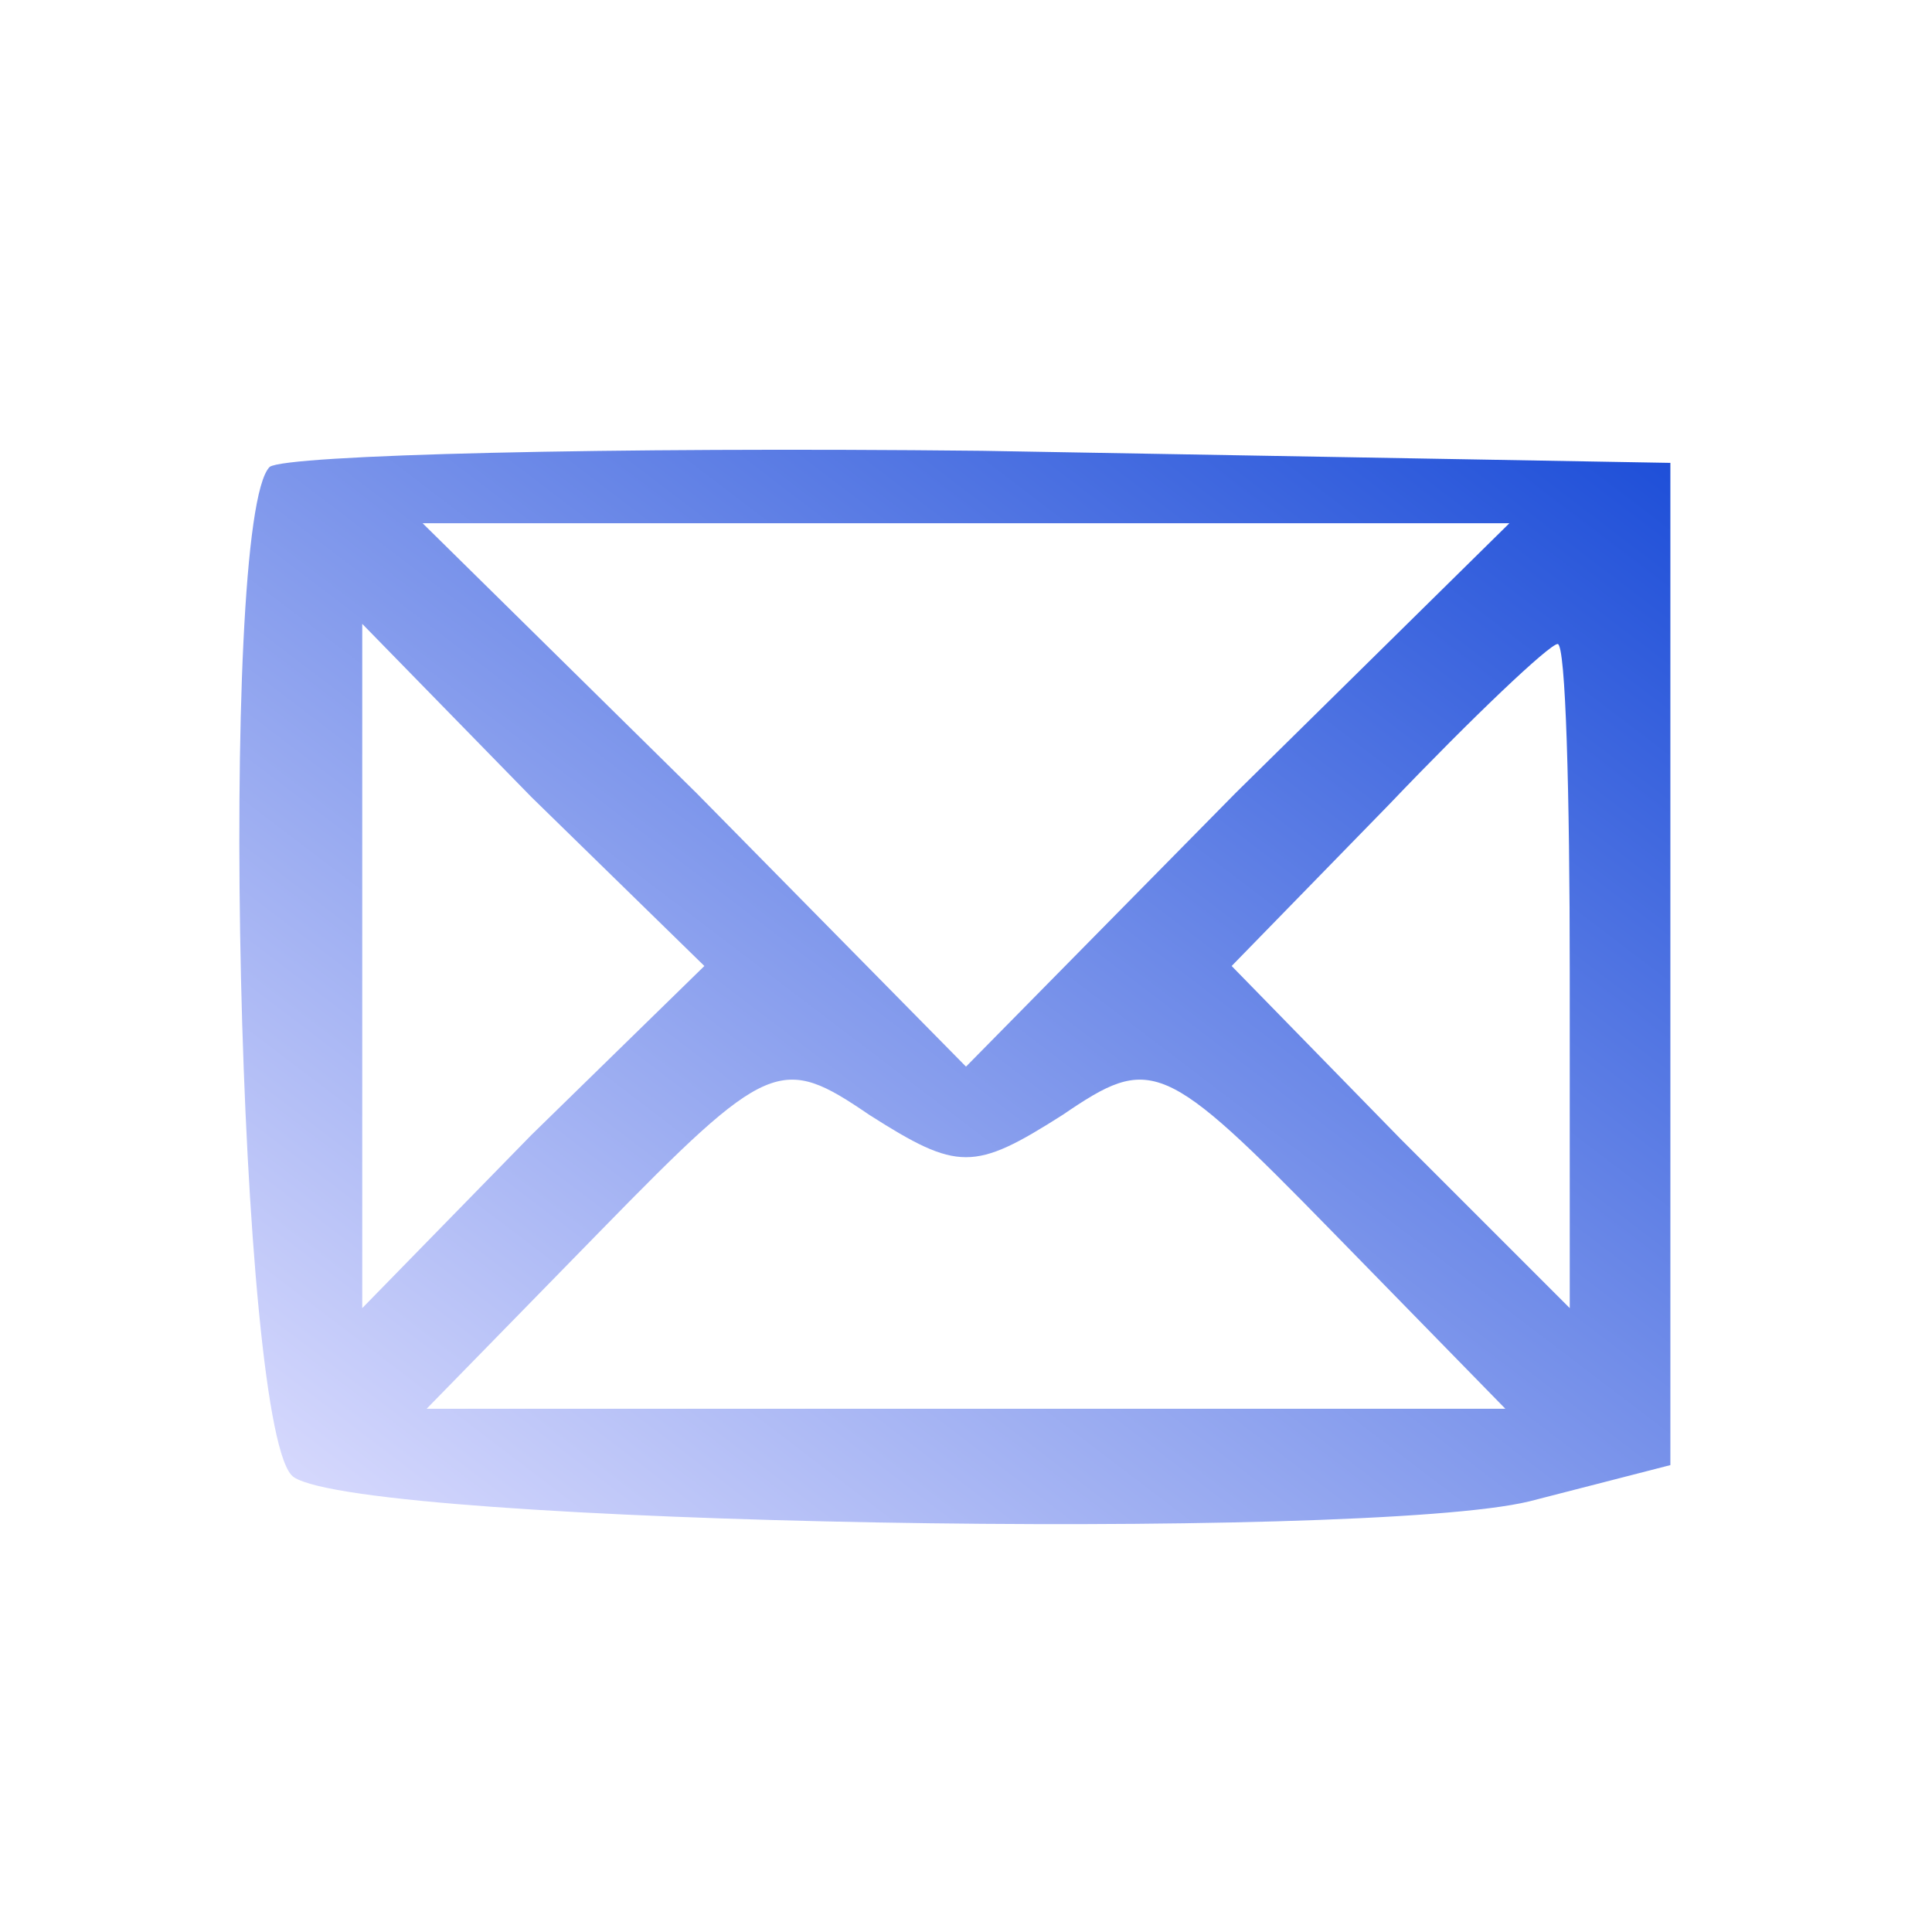 <?xml version="1.0" standalone="no"?>
<!DOCTYPE svg PUBLIC "-//W3C//DTD SVG 20010904//EN"
 "http://www.w3.org/TR/2001/REC-SVG-20010904/DTD/svg10.dtd">
<svg version="1.0" xmlns="http://www.w3.org/2000/svg"
 width="48pt" height="48pt" viewBox="0 0 48 48"
 preserveAspectRatio="xMidYMid meet">
    <defs>
        <linearGradient id="blueGradient" x1="0%" y1="0%" x2="100%" y2="100%">
            <stop offset="0%" style="stop-color:#e0e0ff; stop-opacity:1" />
            <stop offset="100%" style="stop-color:#1D4ED8; stop-opacity:1" />
        </linearGradient>
    </defs>
<g transform="translate(0,48) scale(0.1,-0.1)"
fill="url(#blueGradient)" stroke="none">
<path d="M67 364 c-13 -13 -8 -242 6 -251 18 -12 266 -16 307 -6 l35 9 0 125
0 124 -171 3 c-93 1 -173 -1 -177 -4z m240 -81 l-67 -68 -67 68 -68 67 135 0
135 0 -68 -67z m-175 -85 l-42 -43 0 85 0 85 42 -43 43 -42 -43 -42z m258 40
l0 -83 -42 42 -42 43 39 40 c21 22 40 40 42 40 2 0 3 -37 3 -82z m-126 -35
c22 15 25 14 67 -29 l43 -44 -134 0 -134 0 43 44 c42 43 45 44 67 29 22 -14
26 -14 48 0z"/>
</g>
</svg>
